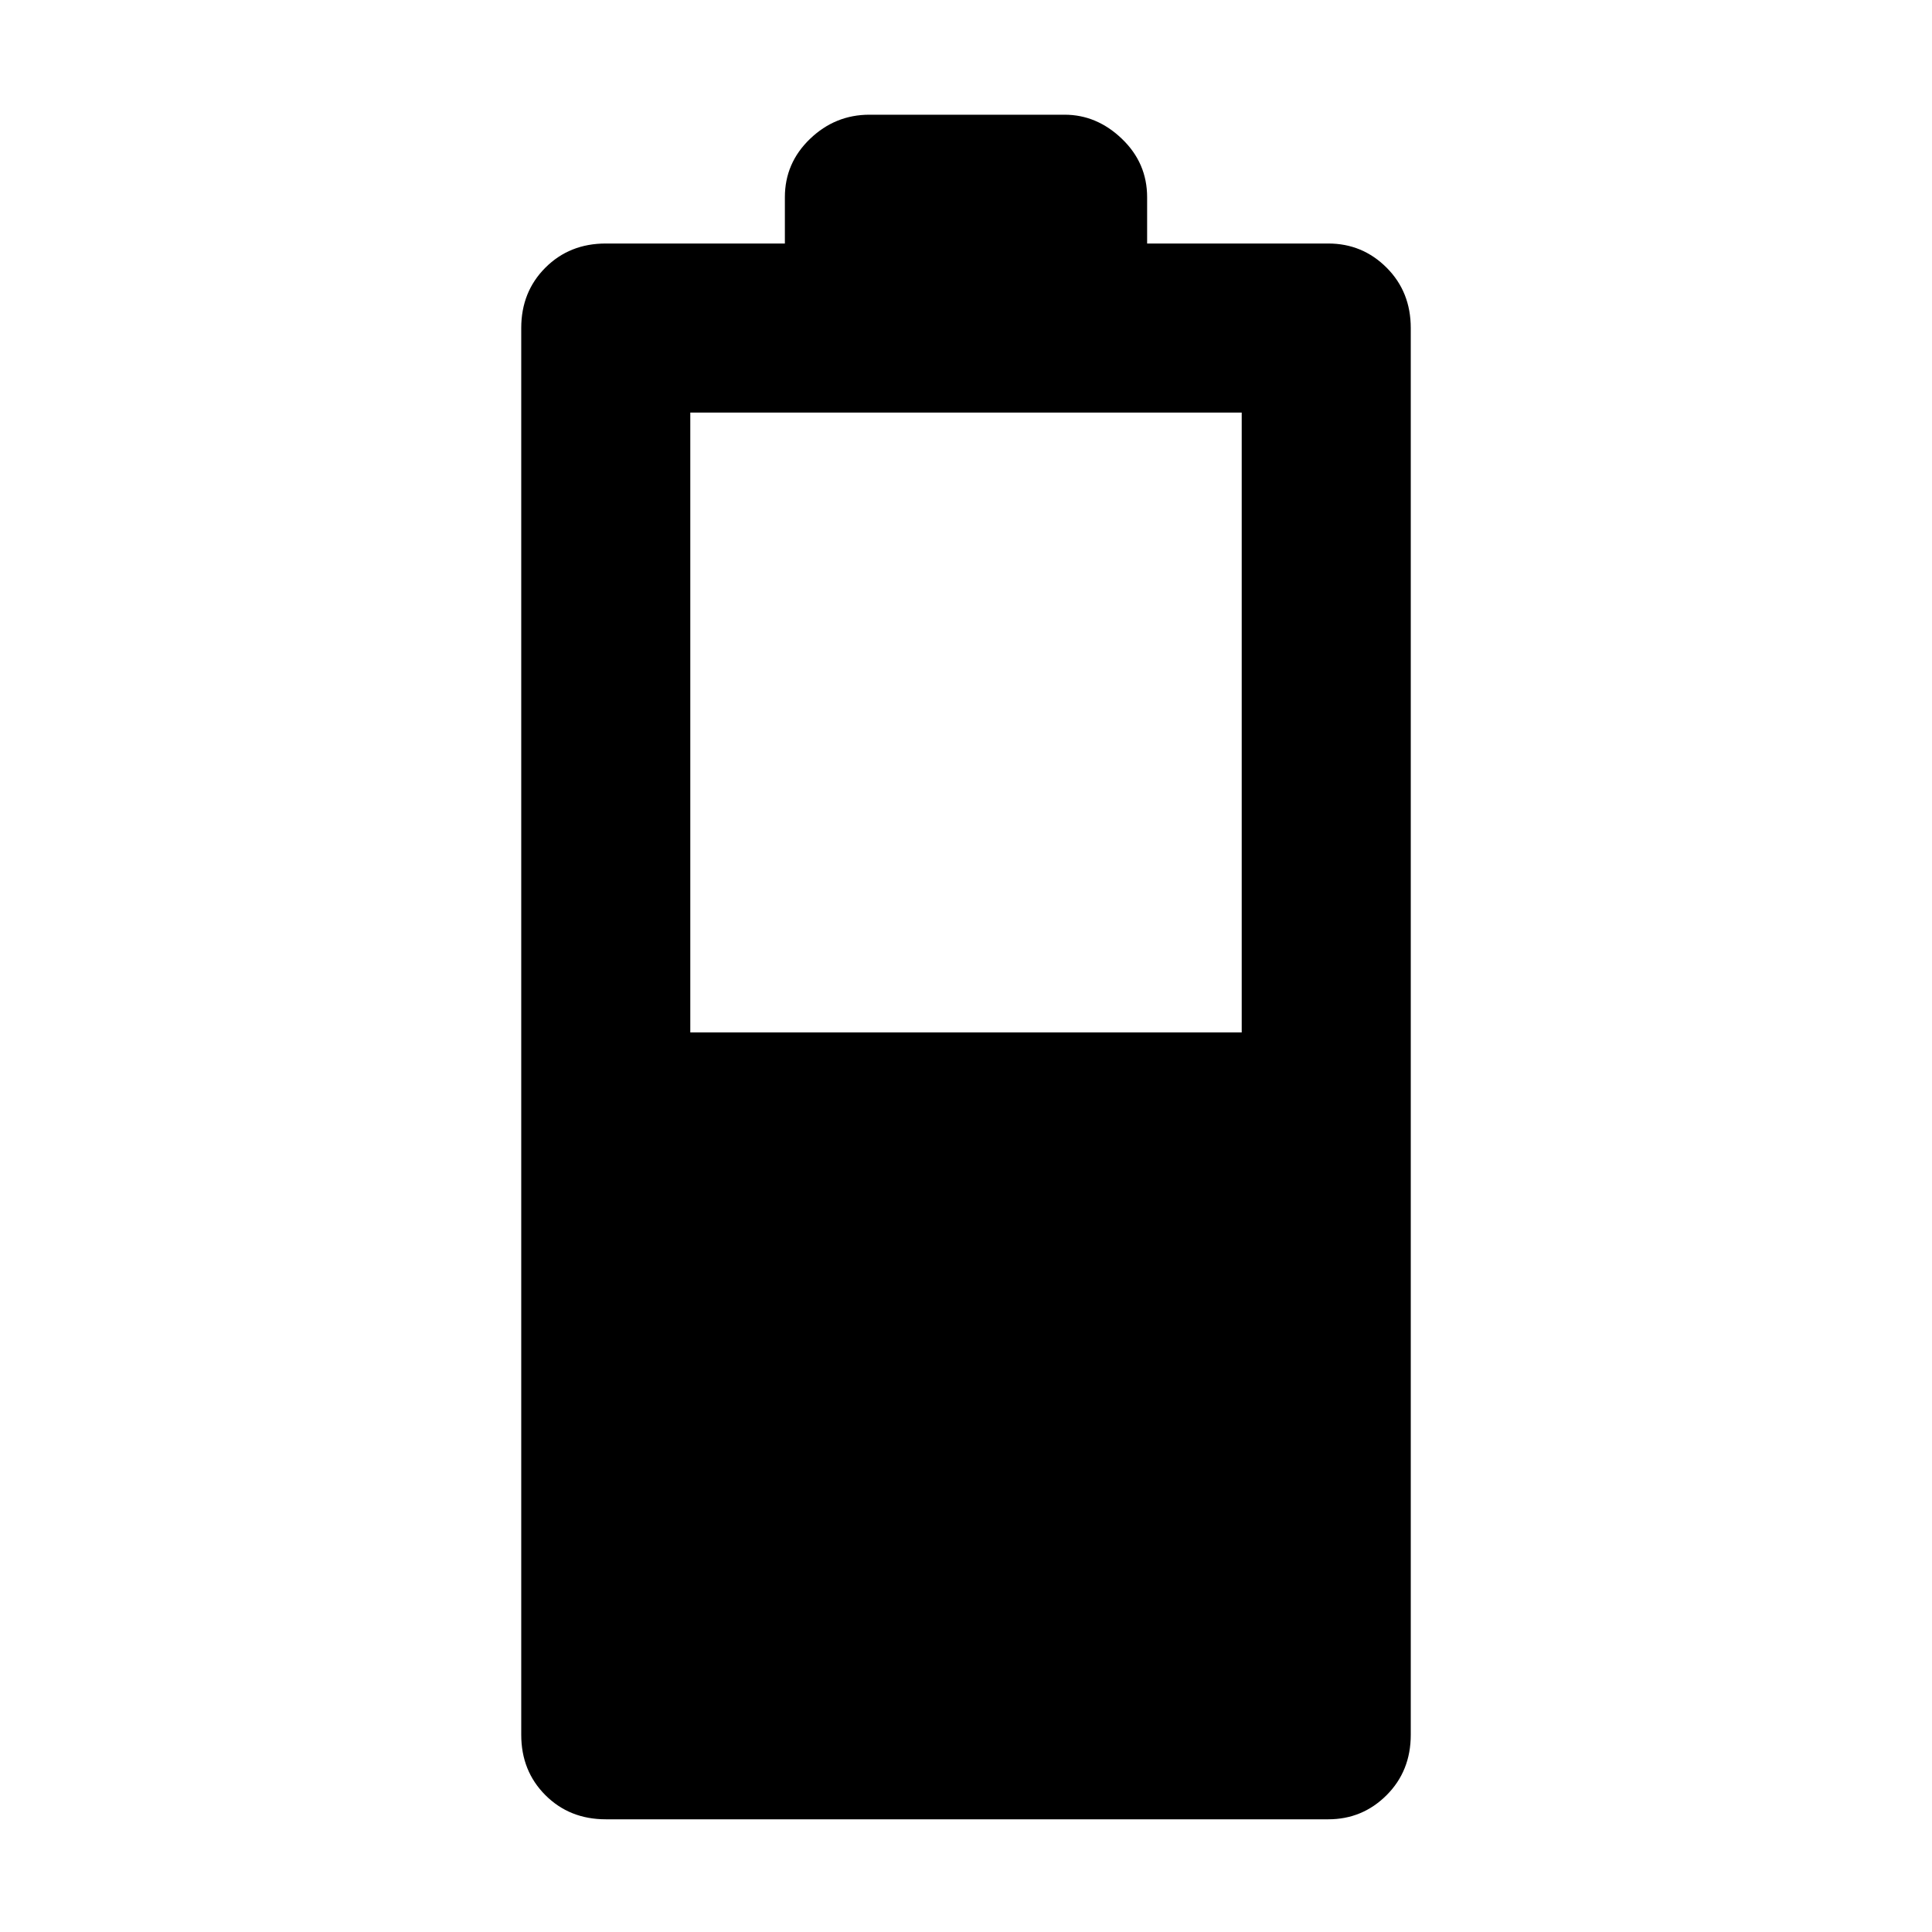 <svg xmlns="http://www.w3.org/2000/svg" height="48" width="48"><path d="M15.05 45.2q-.9 0-1.5-.6t-.6-1.5V8.15q0-.9.6-1.5t1.5-.6h4.45V4.9q0-.85.625-1.45t1.475-.6h4.85q.8 0 1.425.6T28.5 4.9v1.15H33q.85 0 1.45.6t.6 1.5V43.1q0 .9-.6 1.5t-1.45.6Zm2.1-19.55h13.7v-15.4h-13.7Z"/></svg>